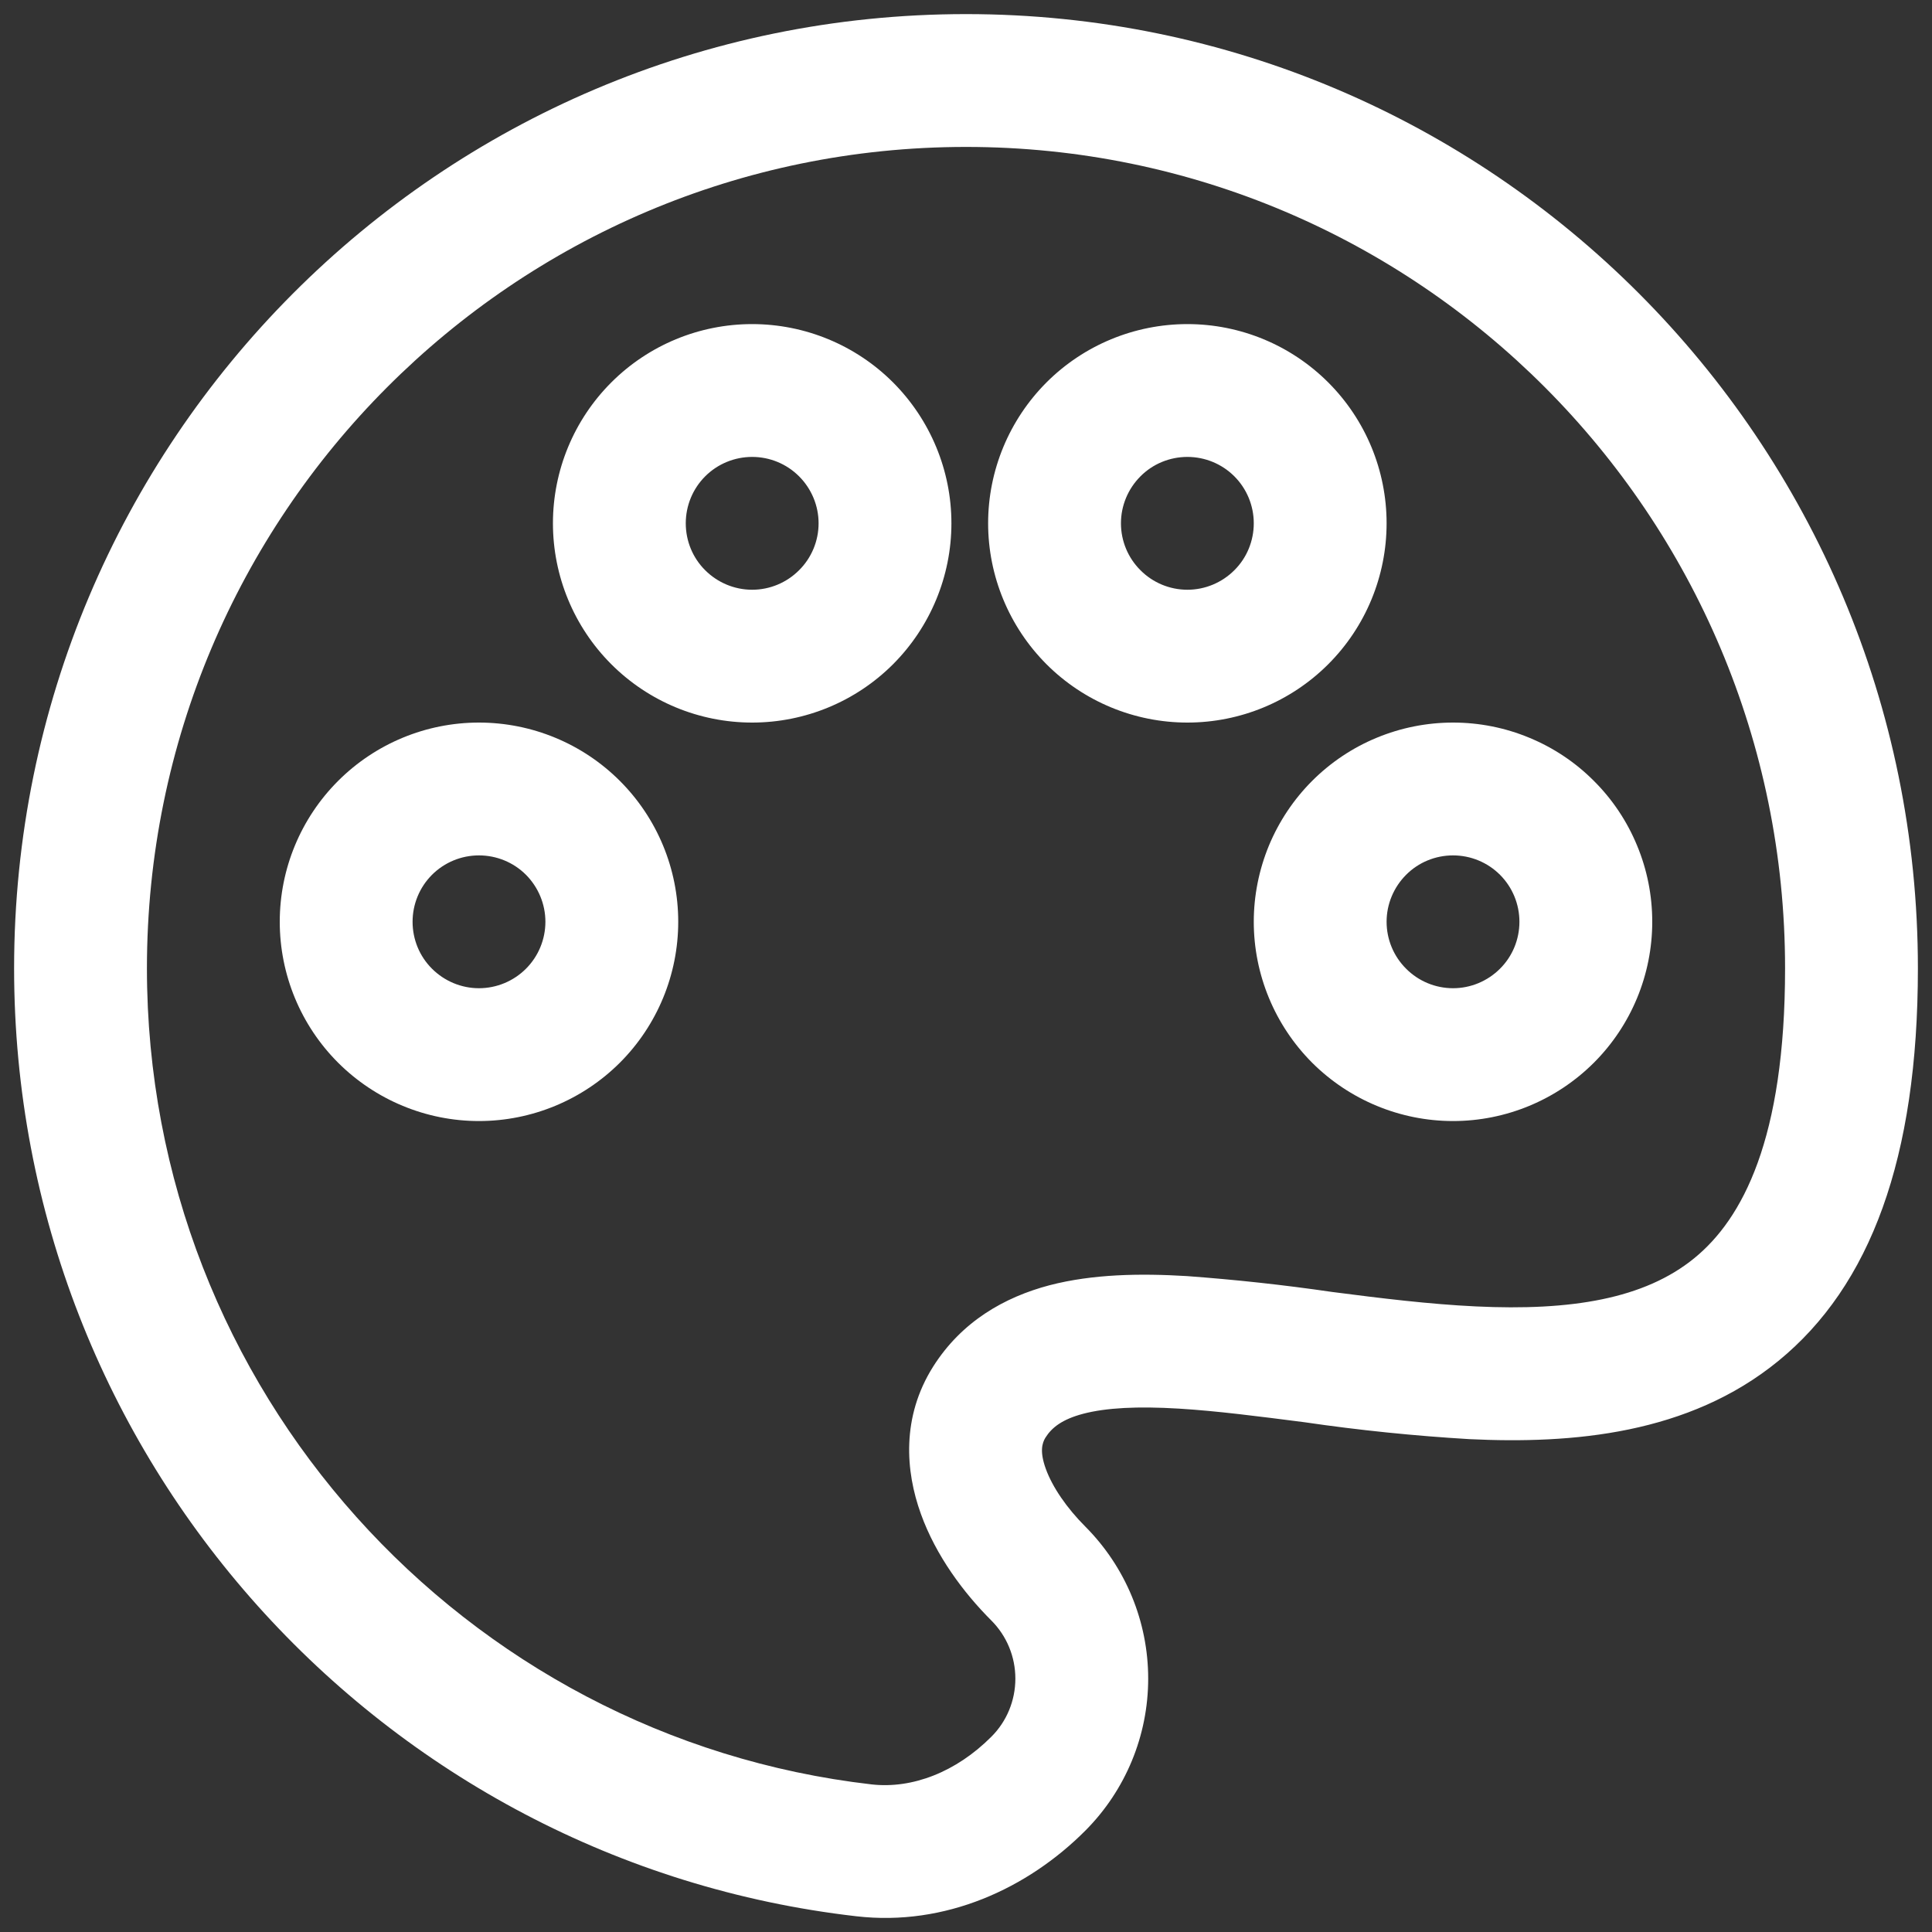 <svg width="20" height="20" viewBox="0 0 20 20" fill="none" xmlns="http://www.w3.org/2000/svg">
<rect x="0" y="0" width="20" height="20" fill="#333333" stroke="none"/>
<path id="Vector" fill-rule="evenodd" clip-rule="evenodd" d="M10 1.521C5.319 1.521 1.521 5.327 1.521 10.024C1.521 14.39 4.802 17.986 9.022 18.472C9.445 18.52 9.899 18.343 10.262 17.979C10.422 17.82 10.511 17.603 10.511 17.377C10.511 17.151 10.422 16.935 10.262 16.775C9.976 16.489 9.689 16.106 9.533 15.672C9.372 15.227 9.332 14.669 9.658 14.15C9.954 13.68 10.398 13.428 10.864 13.305C11.313 13.188 11.809 13.181 12.286 13.21C12.789 13.247 13.289 13.301 13.788 13.374C14.298 13.44 14.796 13.501 15.278 13.524C16.263 13.571 17.022 13.447 17.54 13.024C18.037 12.618 18.479 11.795 18.479 10.024C18.479 5.327 14.681 1.521 10 1.521ZM0.146 10.024C0.146 4.57 4.556 0.146 10 0.146C15.444 0.146 19.854 4.57 19.854 10.024C19.854 11.991 19.362 13.31 18.41 14.088C17.481 14.848 16.278 14.949 15.212 14.898C14.641 14.864 14.072 14.806 13.505 14.723C13.029 14.662 12.598 14.606 12.204 14.582C11.776 14.556 11.451 14.573 11.214 14.635C10.994 14.693 10.887 14.779 10.822 14.883C10.787 14.94 10.762 15.028 10.826 15.205C10.894 15.393 11.042 15.61 11.236 15.804C11.652 16.222 11.886 16.787 11.886 17.377C11.886 17.967 11.652 18.532 11.236 18.95C10.64 19.548 9.787 19.944 8.864 19.837C3.956 19.273 0.146 15.094 0.146 10.024ZM7.786 4.73C7.604 4.73 7.429 4.802 7.3 4.931C7.171 5.06 7.099 5.235 7.099 5.417C7.099 5.6 7.171 5.775 7.3 5.903C7.429 6.032 7.604 6.105 7.786 6.105C7.969 6.105 8.143 6.032 8.272 5.903C8.401 5.775 8.474 5.6 8.474 5.417C8.474 5.235 8.401 5.06 8.272 4.931C8.143 4.802 7.969 4.73 7.786 4.73ZM5.724 5.417C5.724 4.87 5.941 4.346 6.328 3.959C6.715 3.572 7.239 3.355 7.786 3.355C8.333 3.355 8.858 3.572 9.245 3.959C9.631 4.346 9.849 4.87 9.849 5.417C9.849 5.964 9.631 6.489 9.245 6.876C8.858 7.263 8.333 7.48 7.786 7.48C7.239 7.48 6.715 7.263 6.328 6.876C5.941 6.489 5.724 5.964 5.724 5.417ZM12.292 4.73C12.109 4.73 11.934 4.802 11.806 4.931C11.677 5.06 11.604 5.235 11.604 5.417C11.604 5.6 11.677 5.775 11.806 5.903C11.934 6.032 12.109 6.105 12.292 6.105C12.474 6.105 12.649 6.032 12.778 5.903C12.907 5.775 12.979 5.6 12.979 5.417C12.979 5.235 12.907 5.06 12.778 4.931C12.649 4.802 12.474 4.73 12.292 4.73ZM10.229 5.417C10.229 4.87 10.447 4.346 10.833 3.959C11.22 3.572 11.745 3.355 12.292 3.355C12.839 3.355 13.363 3.572 13.75 3.959C14.137 4.346 14.354 4.87 14.354 5.417C14.354 5.964 14.137 6.489 13.75 6.876C13.363 7.263 12.839 7.48 12.292 7.48C11.745 7.48 11.22 7.263 10.833 6.876C10.447 6.489 10.229 5.964 10.229 5.417ZM4.958 8.855C4.776 8.855 4.601 8.927 4.472 9.056C4.343 9.185 4.271 9.36 4.271 9.542C4.271 9.725 4.343 9.9 4.472 10.028C4.601 10.157 4.776 10.23 4.958 10.23C5.141 10.23 5.316 10.157 5.445 10.028C5.573 9.9 5.646 9.725 5.646 9.542C5.646 9.36 5.573 9.185 5.445 9.056C5.316 8.927 5.141 8.855 4.958 8.855ZM2.896 9.542C2.896 8.995 3.113 8.471 3.5 8.084C3.887 7.697 4.411 7.48 4.958 7.48C5.505 7.48 6.03 7.697 6.417 8.084C6.804 8.471 7.021 8.995 7.021 9.542C7.021 10.089 6.804 10.614 6.417 11.001C6.03 11.387 5.505 11.605 4.958 11.605C4.411 11.605 3.887 11.387 3.5 11.001C3.113 10.614 2.896 10.089 2.896 9.542ZM15.042 8.855C14.859 8.855 14.684 8.927 14.556 9.056C14.427 9.185 14.354 9.36 14.354 9.542C14.354 9.725 14.427 9.9 14.556 10.028C14.684 10.157 14.859 10.23 15.042 10.23C15.224 10.23 15.399 10.157 15.528 10.028C15.657 9.9 15.729 9.725 15.729 9.542C15.729 9.36 15.657 9.185 15.528 9.056C15.399 8.927 15.224 8.855 15.042 8.855ZM12.979 9.542C12.979 9.271 13.033 9.003 13.136 8.753C13.24 8.503 13.392 8.275 13.583 8.084C13.775 7.892 14.002 7.74 14.252 7.637C14.503 7.533 14.771 7.48 15.042 7.48C15.313 7.48 15.581 7.533 15.831 7.637C16.081 7.74 16.309 7.892 16.5 8.084C16.692 8.275 16.844 8.503 16.947 8.753C17.051 9.003 17.104 9.271 17.104 9.542C17.104 10.089 16.887 10.614 16.5 11.001C16.113 11.387 15.589 11.605 15.042 11.605C14.495 11.605 13.97 11.387 13.583 11.001C13.197 10.614 12.979 10.089 12.979 9.542Z" fill="white"/>
</svg>

